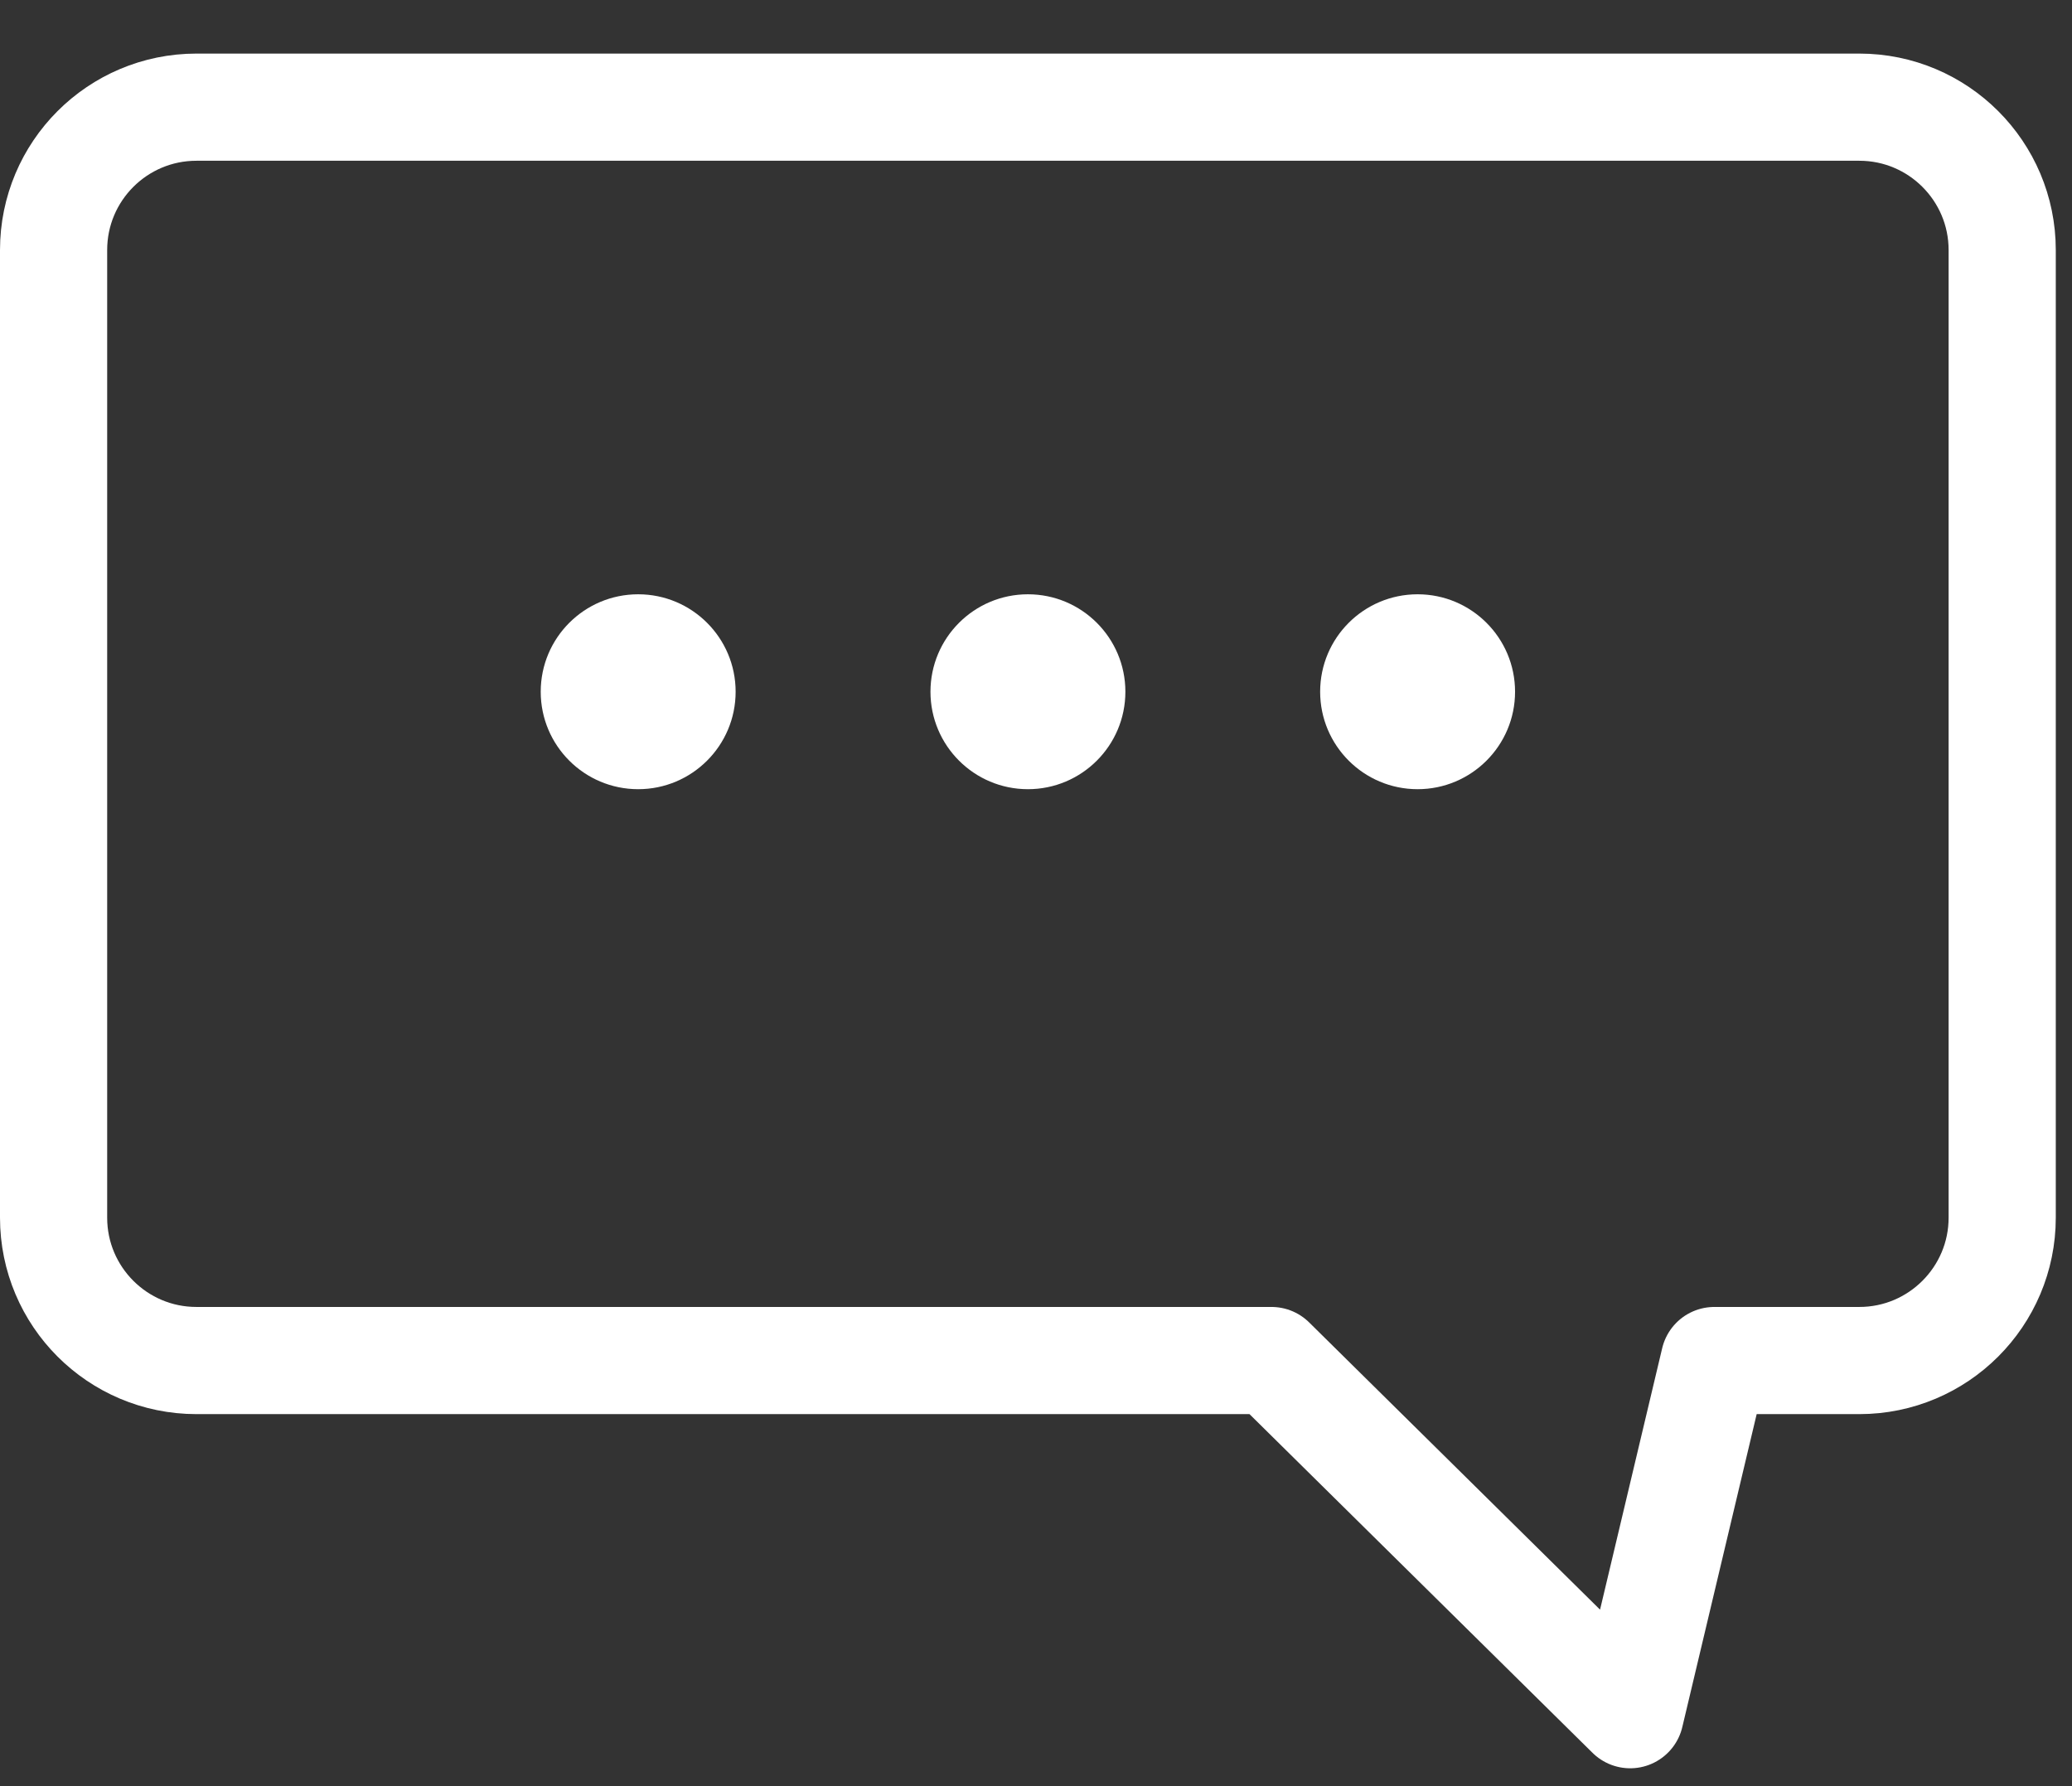 <svg width="29" height="25" viewBox="0 0 29 25" fill="none" xmlns="http://www.w3.org/2000/svg">
  <rect x="0" y="0" width="29" height="25" fill="#333333" stroke="none"/>
  <path
    d="M0.75 3.5V17.043C0.75 18.147 1.645 19.043 2.75 19.043H17.796L22.816 24L23.994 19.043H26.023C27.127 19.043 28.023 18.147 28.023 17.043V3.5C28.023 2.395 27.127 1.5 26.023 1.5H2.75C1.645 1.5 0.75 2.395 0.75 3.5Z"
    stroke="white" stroke-width="1.5" stroke-linecap="round" stroke-linejoin="round"/>
  <ellipse cx="19.841" cy="9.682" rx="1.364" ry="1.364" fill="white"/>
  <ellipse cx="14.387" cy="9.682" rx="1.364" ry="1.364" fill="white"/>
  <circle cx="8.932" cy="9.682" r="1.364" fill="white"/>
</svg>
